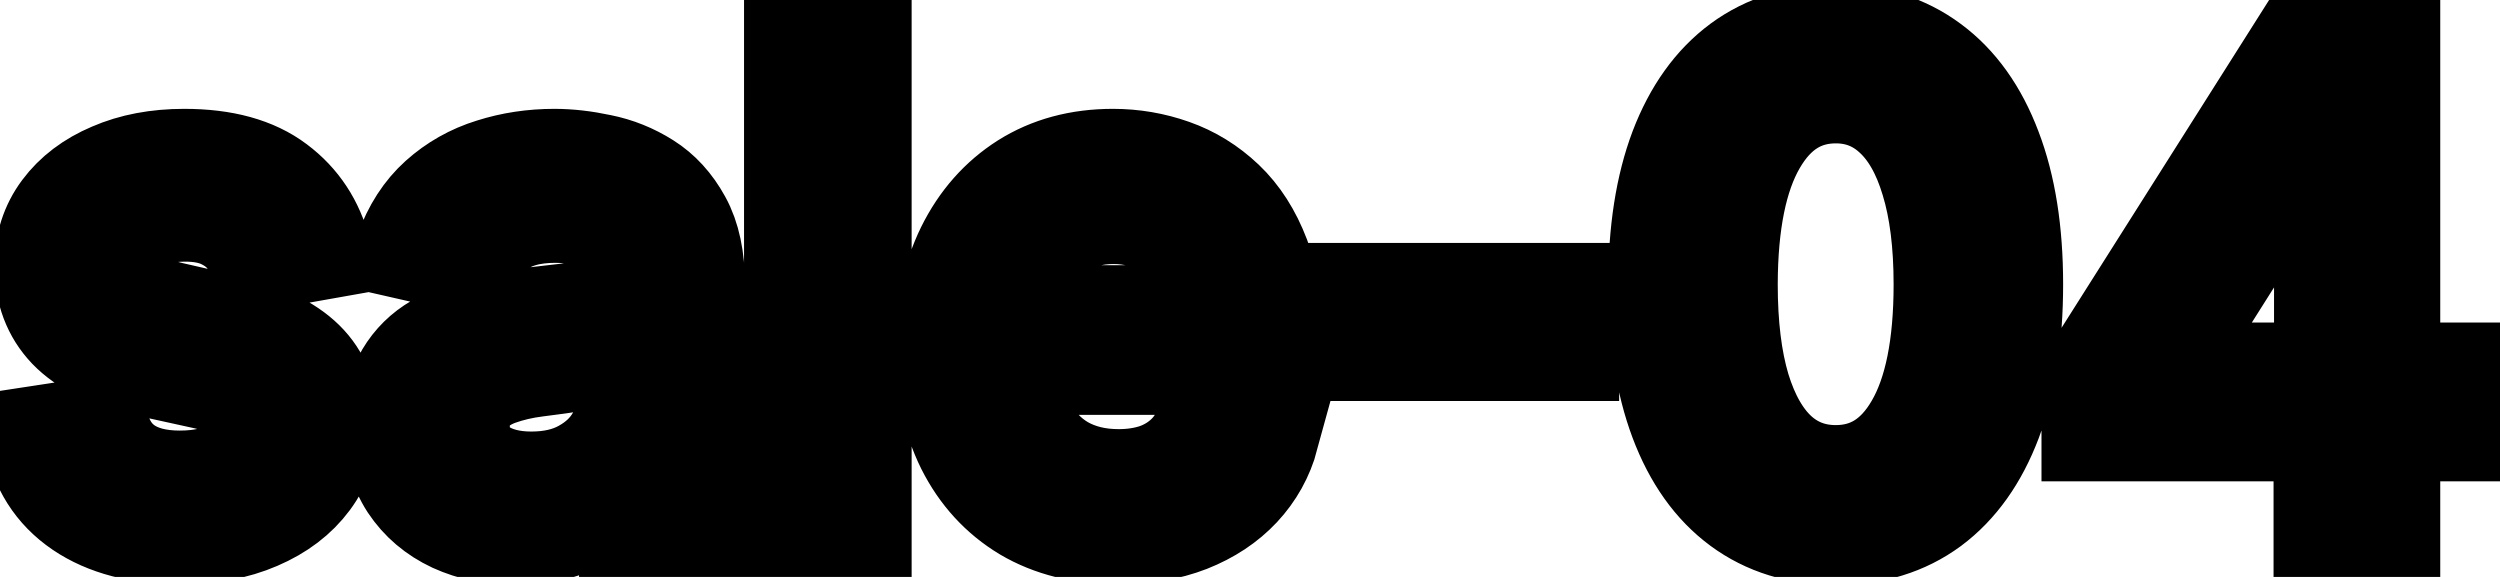 <svg viewBox="0 0 52 12" fill="none" stroke-width="2" stroke="currentColor" aria-hidden="true">
  <path d="M6.722 5.228L5.374 5.467C5.318 5.294 5.228 5.13 5.106 4.974C4.987 4.819 4.824 4.691 4.619 4.592C4.413 4.492 4.156 4.442 3.848 4.442C3.427 4.442 3.076 4.537 2.794 4.726C2.512 4.911 2.371 5.152 2.371 5.447C2.371 5.702 2.466 5.907 2.655 6.063C2.844 6.219 3.149 6.347 3.57 6.446L4.783 6.724C5.485 6.887 6.009 7.137 6.354 7.475C6.698 7.813 6.871 8.252 6.871 8.793C6.871 9.25 6.738 9.658 6.473 10.016C6.211 10.37 5.845 10.649 5.374 10.851C4.907 11.053 4.365 11.154 3.749 11.154C2.893 11.154 2.196 10.972 1.656 10.607C1.115 10.239 0.784 9.717 0.661 9.041L2.098 8.822C2.188 9.197 2.371 9.48 2.65 9.673C2.928 9.862 3.291 9.956 3.739 9.956C4.226 9.956 4.615 9.855 4.907 9.653C5.199 9.447 5.344 9.197 5.344 8.902C5.344 8.663 5.255 8.463 5.076 8.3C4.9 8.138 4.63 8.015 4.266 7.933L2.973 7.649C2.26 7.487 1.733 7.228 1.392 6.874C1.054 6.519 0.885 6.07 0.885 5.526C0.885 5.076 1.011 4.681 1.263 4.343C1.515 4.005 1.863 3.741 2.307 3.553C2.751 3.36 3.26 3.264 3.833 3.264C4.658 3.264 5.308 3.443 5.782 3.801C6.256 4.156 6.569 4.631 6.722 5.228ZM10.727 11.169C10.243 11.169 9.806 11.079 9.415 10.901C9.024 10.718 8.714 10.455 8.485 10.11C8.26 9.765 8.147 9.343 8.147 8.842C8.147 8.411 8.23 8.057 8.396 7.778C8.561 7.5 8.785 7.28 9.067 7.117C9.349 6.955 9.664 6.832 10.011 6.749C10.36 6.666 10.714 6.603 11.075 6.56C11.533 6.507 11.904 6.464 12.189 6.431C12.474 6.395 12.681 6.337 12.81 6.257C12.94 6.178 13.004 6.048 13.004 5.869V5.835C13.004 5.4 12.882 5.064 12.636 4.825C12.395 4.587 12.033 4.467 11.553 4.467C11.052 4.467 10.658 4.578 10.37 4.8C10.085 5.019 9.887 5.263 9.778 5.531L8.381 5.213C8.547 4.749 8.789 4.375 9.107 4.089C9.428 3.801 9.798 3.592 10.215 3.463C10.633 3.33 11.072 3.264 11.533 3.264C11.838 3.264 12.161 3.301 12.502 3.374C12.847 3.443 13.168 3.572 13.467 3.761C13.768 3.95 14.015 4.22 14.208 4.572C14.4 4.92 14.496 5.372 14.496 5.929V11H13.044V9.956H12.985C12.888 10.148 12.744 10.337 12.552 10.523C12.36 10.708 12.113 10.863 11.811 10.985C11.51 11.108 11.148 11.169 10.727 11.169ZM11.051 9.976C11.462 9.976 11.813 9.895 12.105 9.732C12.4 9.57 12.623 9.358 12.776 9.096C12.931 8.831 13.009 8.547 13.009 8.246V7.261C12.956 7.314 12.854 7.364 12.701 7.411C12.552 7.454 12.381 7.492 12.189 7.525C11.997 7.555 11.81 7.583 11.627 7.609C11.445 7.633 11.293 7.652 11.17 7.669C10.882 7.705 10.618 7.767 10.379 7.853C10.144 7.939 9.955 8.063 9.813 8.226C9.673 8.385 9.604 8.597 9.604 8.862C9.604 9.23 9.74 9.509 10.011 9.697C10.283 9.883 10.63 9.976 11.051 9.976ZM17.962 0.818V11H16.476V0.818H17.962ZM23.253 11.154C22.501 11.154 21.853 10.993 21.309 10.672C20.769 10.347 20.352 9.891 20.057 9.305C19.765 8.715 19.619 8.024 19.619 7.232C19.619 6.449 19.765 5.76 20.057 5.163C20.352 4.567 20.763 4.101 21.29 3.766C21.82 3.432 22.44 3.264 23.149 3.264C23.58 3.264 23.997 3.335 24.402 3.478C24.806 3.62 25.169 3.844 25.491 4.149C25.812 4.454 26.066 4.85 26.251 5.337C26.437 5.821 26.53 6.41 26.53 7.102V7.629H20.459V6.516H25.073C25.073 6.125 24.993 5.778 24.834 5.477C24.675 5.172 24.451 4.931 24.163 4.756C23.878 4.58 23.543 4.492 23.159 4.492C22.741 4.492 22.377 4.595 22.065 4.8C21.757 5.003 21.518 5.268 21.349 5.596C21.183 5.921 21.101 6.274 21.101 6.655V7.525C21.101 8.035 21.19 8.469 21.369 8.827C21.551 9.185 21.805 9.459 22.13 9.648C22.455 9.833 22.834 9.926 23.268 9.926C23.55 9.926 23.807 9.886 24.039 9.807C24.271 9.724 24.471 9.601 24.64 9.439C24.809 9.277 24.939 9.076 25.028 8.837L26.435 9.091C26.323 9.505 26.12 9.868 25.829 10.18C25.54 10.488 25.177 10.728 24.74 10.901C24.306 11.07 23.81 11.154 23.253 11.154ZM32.678 6.053V7.341H28.164V6.053H32.678ZM38.184 11.169C37.399 11.166 36.728 10.959 36.171 10.548C35.614 10.137 35.188 9.538 34.893 8.753C34.598 7.967 34.451 7.021 34.451 5.914C34.451 4.81 34.598 3.867 34.893 3.085C35.191 2.303 35.619 1.706 36.176 1.295C36.736 0.884 37.405 0.679 38.184 0.679C38.963 0.679 39.631 0.886 40.188 1.3C40.745 1.711 41.171 2.308 41.466 3.09C41.764 3.869 41.913 4.81 41.913 5.914C41.913 7.024 41.766 7.972 41.471 8.758C41.175 9.54 40.75 10.138 40.193 10.553C39.636 10.963 38.967 11.169 38.184 11.169ZM38.184 9.842C38.874 9.842 39.412 9.505 39.8 8.832C40.191 8.16 40.387 7.187 40.387 5.914C40.387 5.069 40.297 4.355 40.118 3.771C39.943 3.185 39.689 2.741 39.358 2.439C39.029 2.134 38.638 1.982 38.184 1.982C37.498 1.982 36.96 2.32 36.569 2.996C36.177 3.672 35.98 4.645 35.977 5.914C35.977 6.763 36.065 7.48 36.24 8.067C36.419 8.65 36.673 9.093 37.001 9.394C37.329 9.692 37.724 9.842 38.184 9.842ZM43.463 9.011V7.768L47.863 0.818H48.842V2.648H48.221L45.074 7.629V7.709H51.104V9.011H43.463ZM48.29 11V8.634L48.3 8.067V0.818H49.757V11H48.29Z" fill="black"/>
</svg>

